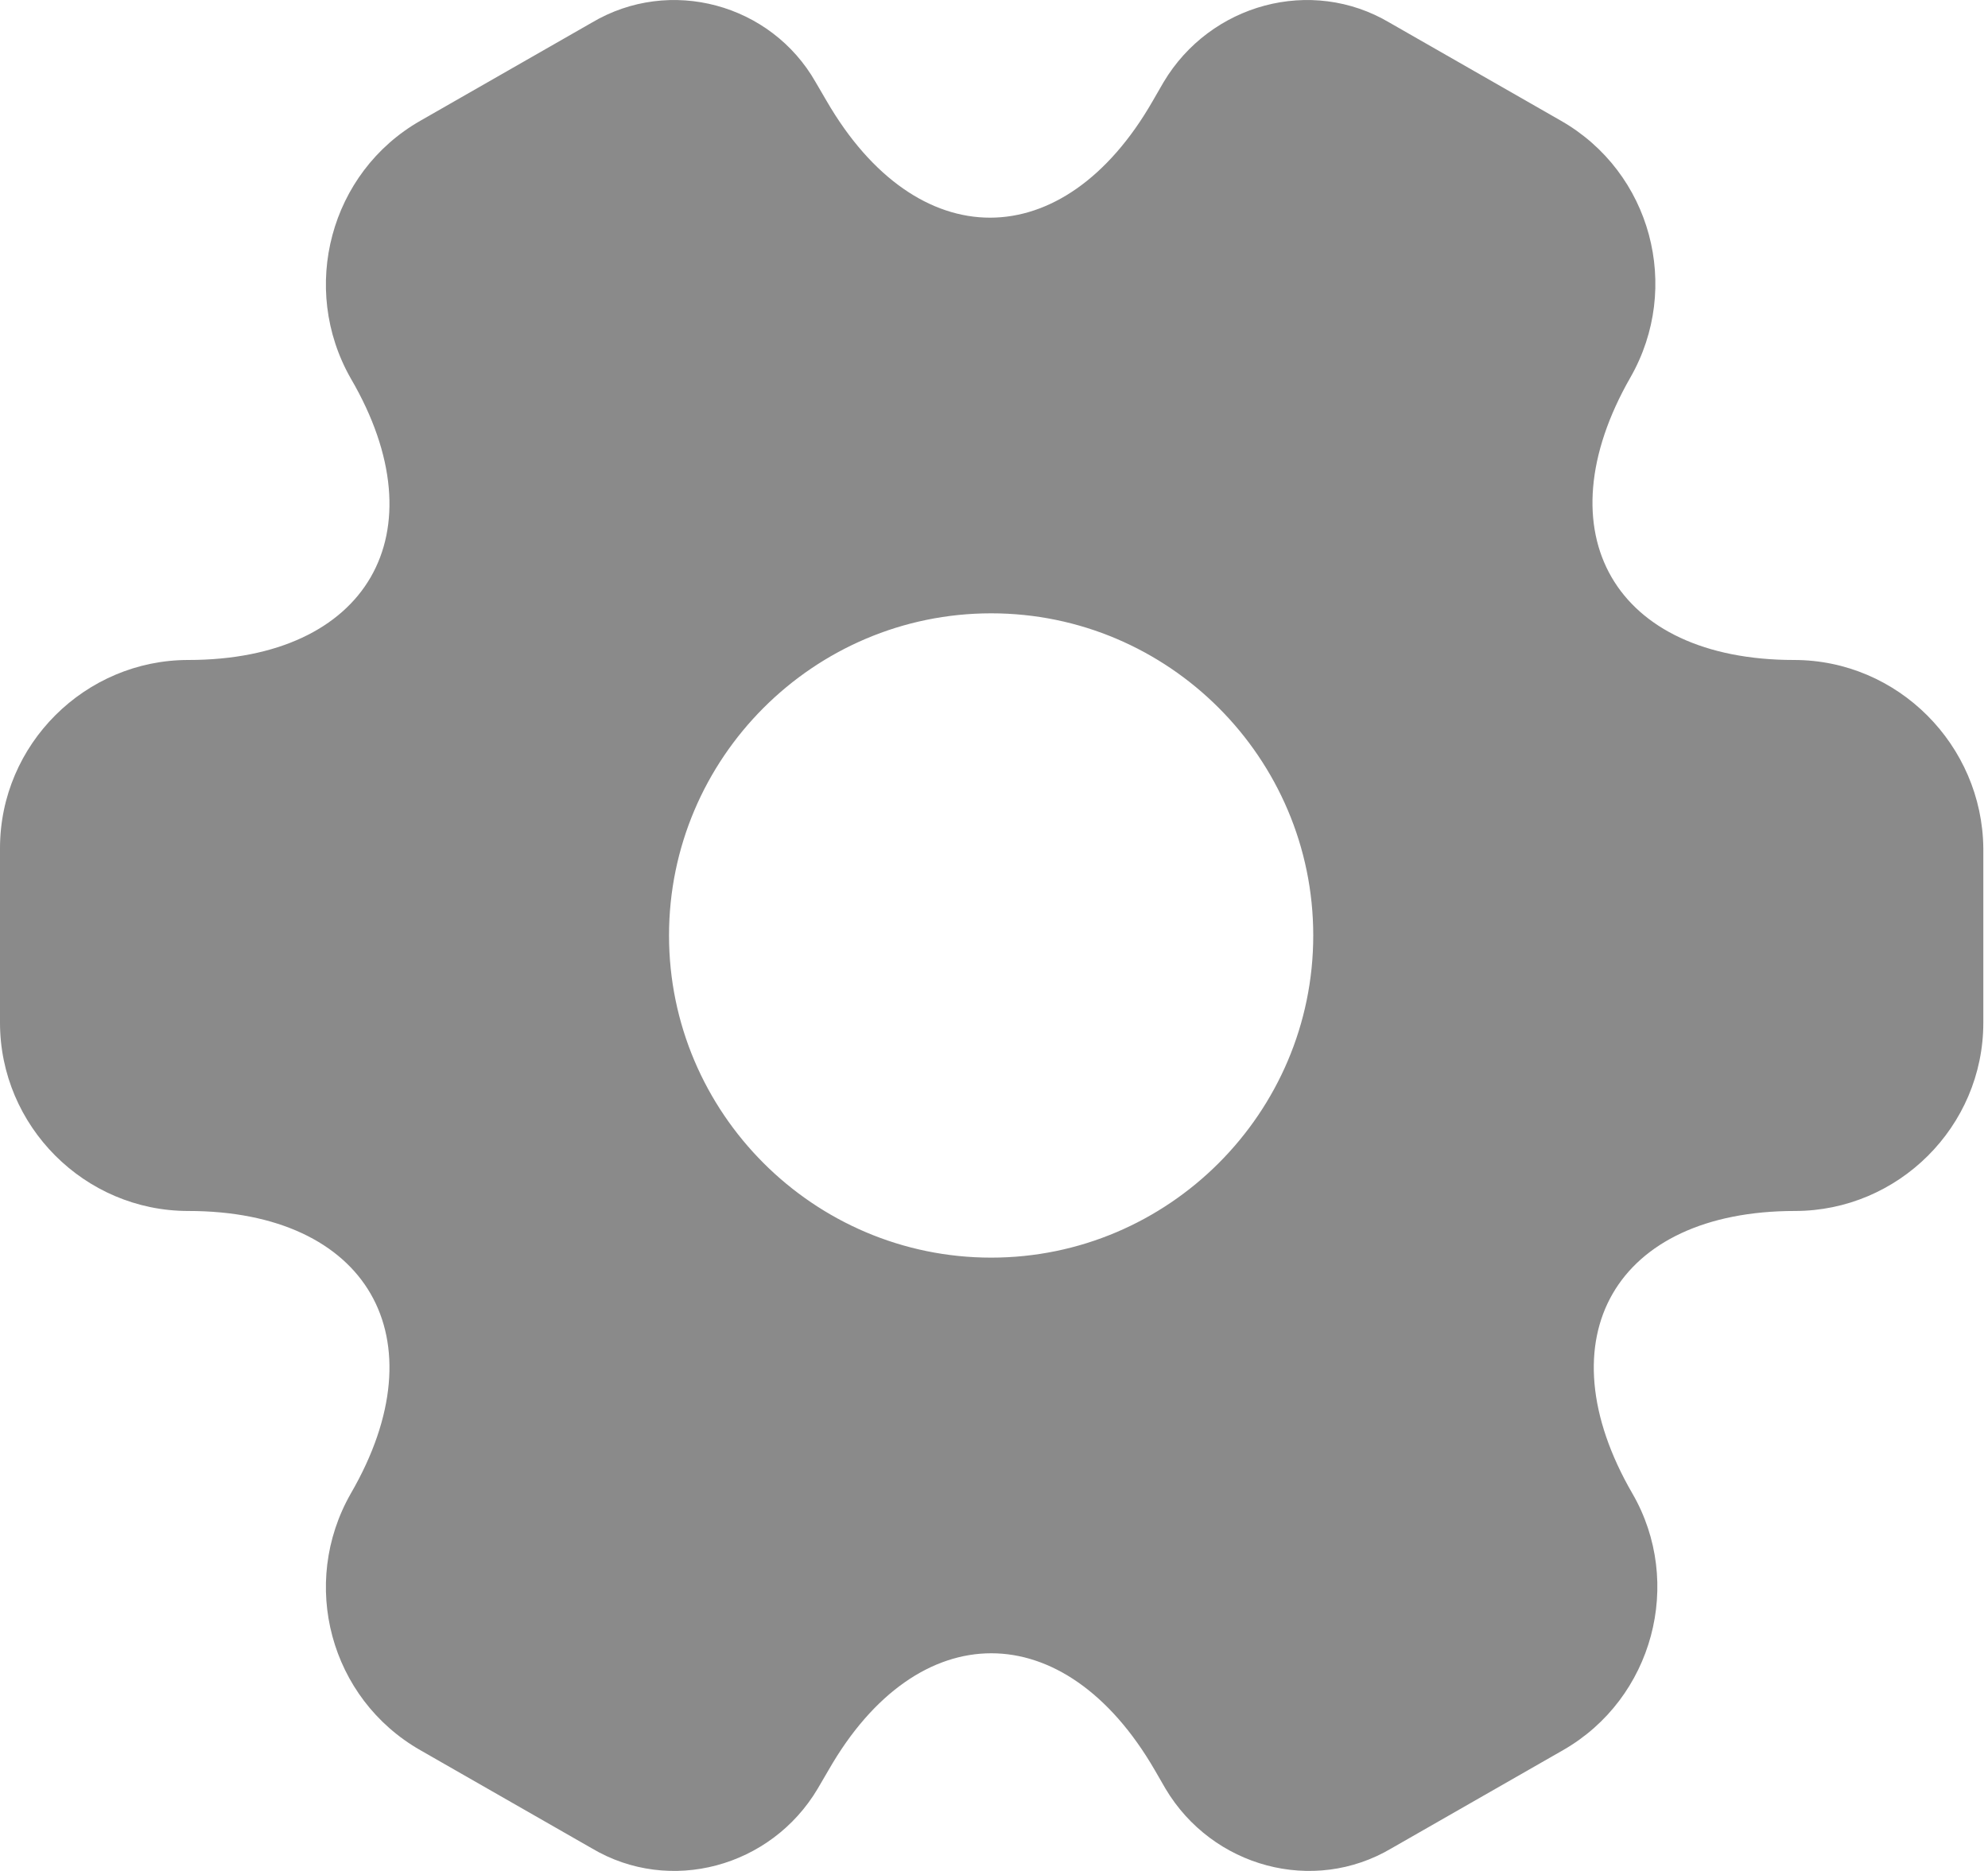 <svg width="17" height="16" viewBox="0 0 17 16" fill="none" xmlns="http://www.w3.org/2000/svg">
<path d="M15.341 5.644C13.807 5.644 13.18 4.559 13.942 3.228C14.383 2.457 14.12 1.474 13.349 1.033L11.883 0.194C11.213 -0.204 10.349 0.033 9.95 0.703L9.857 0.864C9.094 2.194 7.84 2.194 7.069 0.864L6.975 0.703C6.594 0.033 5.729 -0.204 5.06 0.194L3.594 1.033C2.822 1.474 2.56 2.465 3 3.237C3.772 4.559 3.144 5.644 1.61 5.644C0.729 5.644 0 6.364 0 7.254V8.746C0 9.627 0.72 10.356 1.61 10.356C3.144 10.356 3.772 11.441 3 12.772C2.56 13.543 2.822 14.526 3.594 14.967L5.06 15.806C5.729 16.204 6.594 15.967 6.992 15.297L7.086 15.136C7.848 13.806 9.103 13.806 9.874 15.136L9.967 15.297C10.366 15.967 11.23 16.204 11.9 15.806L13.366 14.967C14.137 14.526 14.4 13.534 13.959 12.772C13.188 11.441 13.815 10.356 15.349 10.356C16.231 10.356 16.96 9.636 16.96 8.746V7.254C16.951 6.373 16.231 5.644 15.341 5.644ZM8.476 10.755C6.958 10.755 5.721 9.517 5.721 8C5.721 6.483 6.958 5.245 8.476 5.245C9.993 5.245 11.23 6.483 11.23 8C11.23 9.517 9.993 10.755 8.476 10.755Z" fill="#8A8A8A"/>
</svg>
